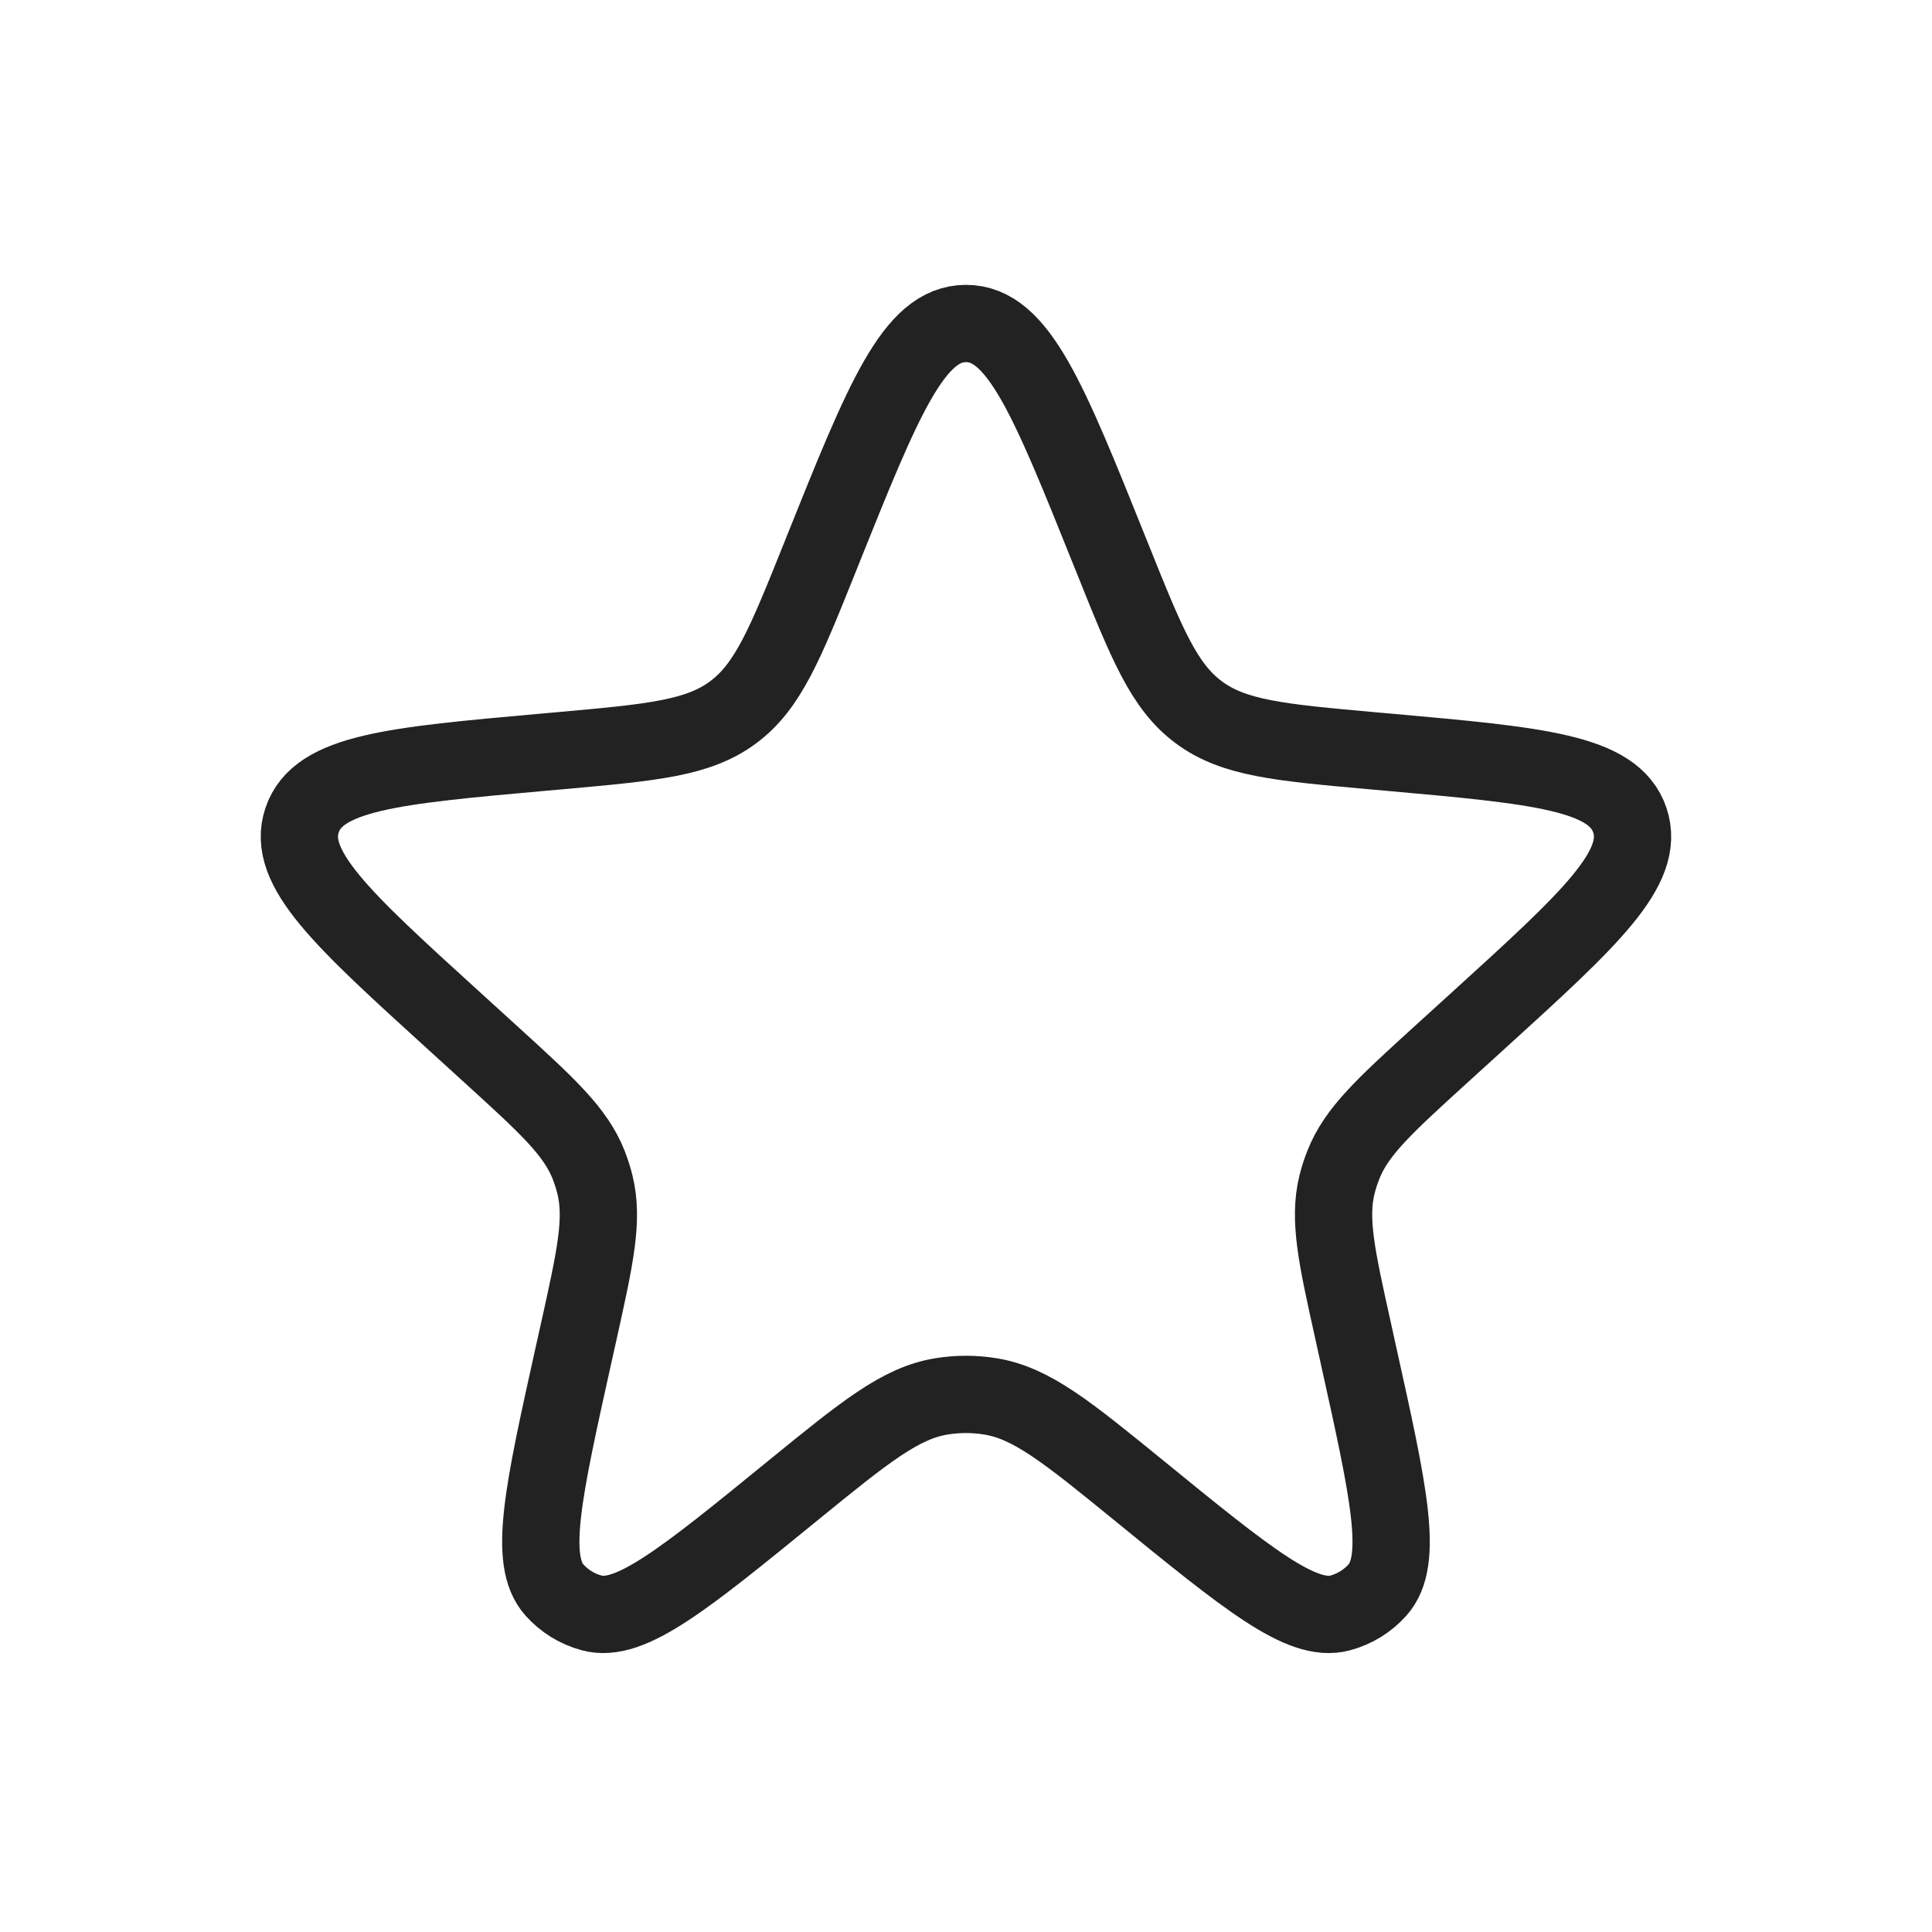 <svg width="25" height="25" viewBox="0 0 25 25" fill="none" xmlns="http://www.w3.org/2000/svg">
<path d="M10.643 7.128C11.43 5.167 11.823 4.186 12.5 4.186C13.176 4.186 13.569 5.167 14.356 7.128L14.393 7.219C14.837 8.327 15.059 8.881 15.512 9.217C15.965 9.554 16.559 9.607 17.748 9.714L17.963 9.733C19.909 9.907 20.882 9.994 21.09 10.613C21.298 11.232 20.576 11.89 19.131 13.204L18.648 13.643C17.917 14.309 17.551 14.641 17.381 15.078C17.349 15.159 17.322 15.242 17.301 15.327C17.189 15.782 17.297 16.265 17.511 17.23L17.577 17.53C17.971 19.305 18.168 20.192 17.824 20.575C17.696 20.718 17.529 20.821 17.343 20.871C16.847 21.007 16.143 20.433 14.734 19.284C13.809 18.53 13.346 18.154 12.815 18.069C12.606 18.035 12.393 18.035 12.184 18.069C11.653 18.154 11.191 18.53 10.265 19.284C8.856 20.433 8.152 21.007 7.656 20.871C7.47 20.821 7.303 20.718 7.175 20.575C6.831 20.192 7.028 19.305 7.422 17.53L7.489 17.23C7.703 16.265 7.81 15.782 7.698 15.327C7.677 15.242 7.65 15.159 7.619 15.078C7.448 14.641 7.082 14.309 6.351 13.643L5.869 13.204C4.424 11.89 3.701 11.232 3.909 10.613C4.117 9.994 5.09 9.907 7.036 9.733L7.251 9.714C8.44 9.607 9.034 9.554 9.487 9.217C9.94 8.881 10.162 8.327 10.607 7.219L10.643 7.128Z" stroke="#222222"/>
</svg>
